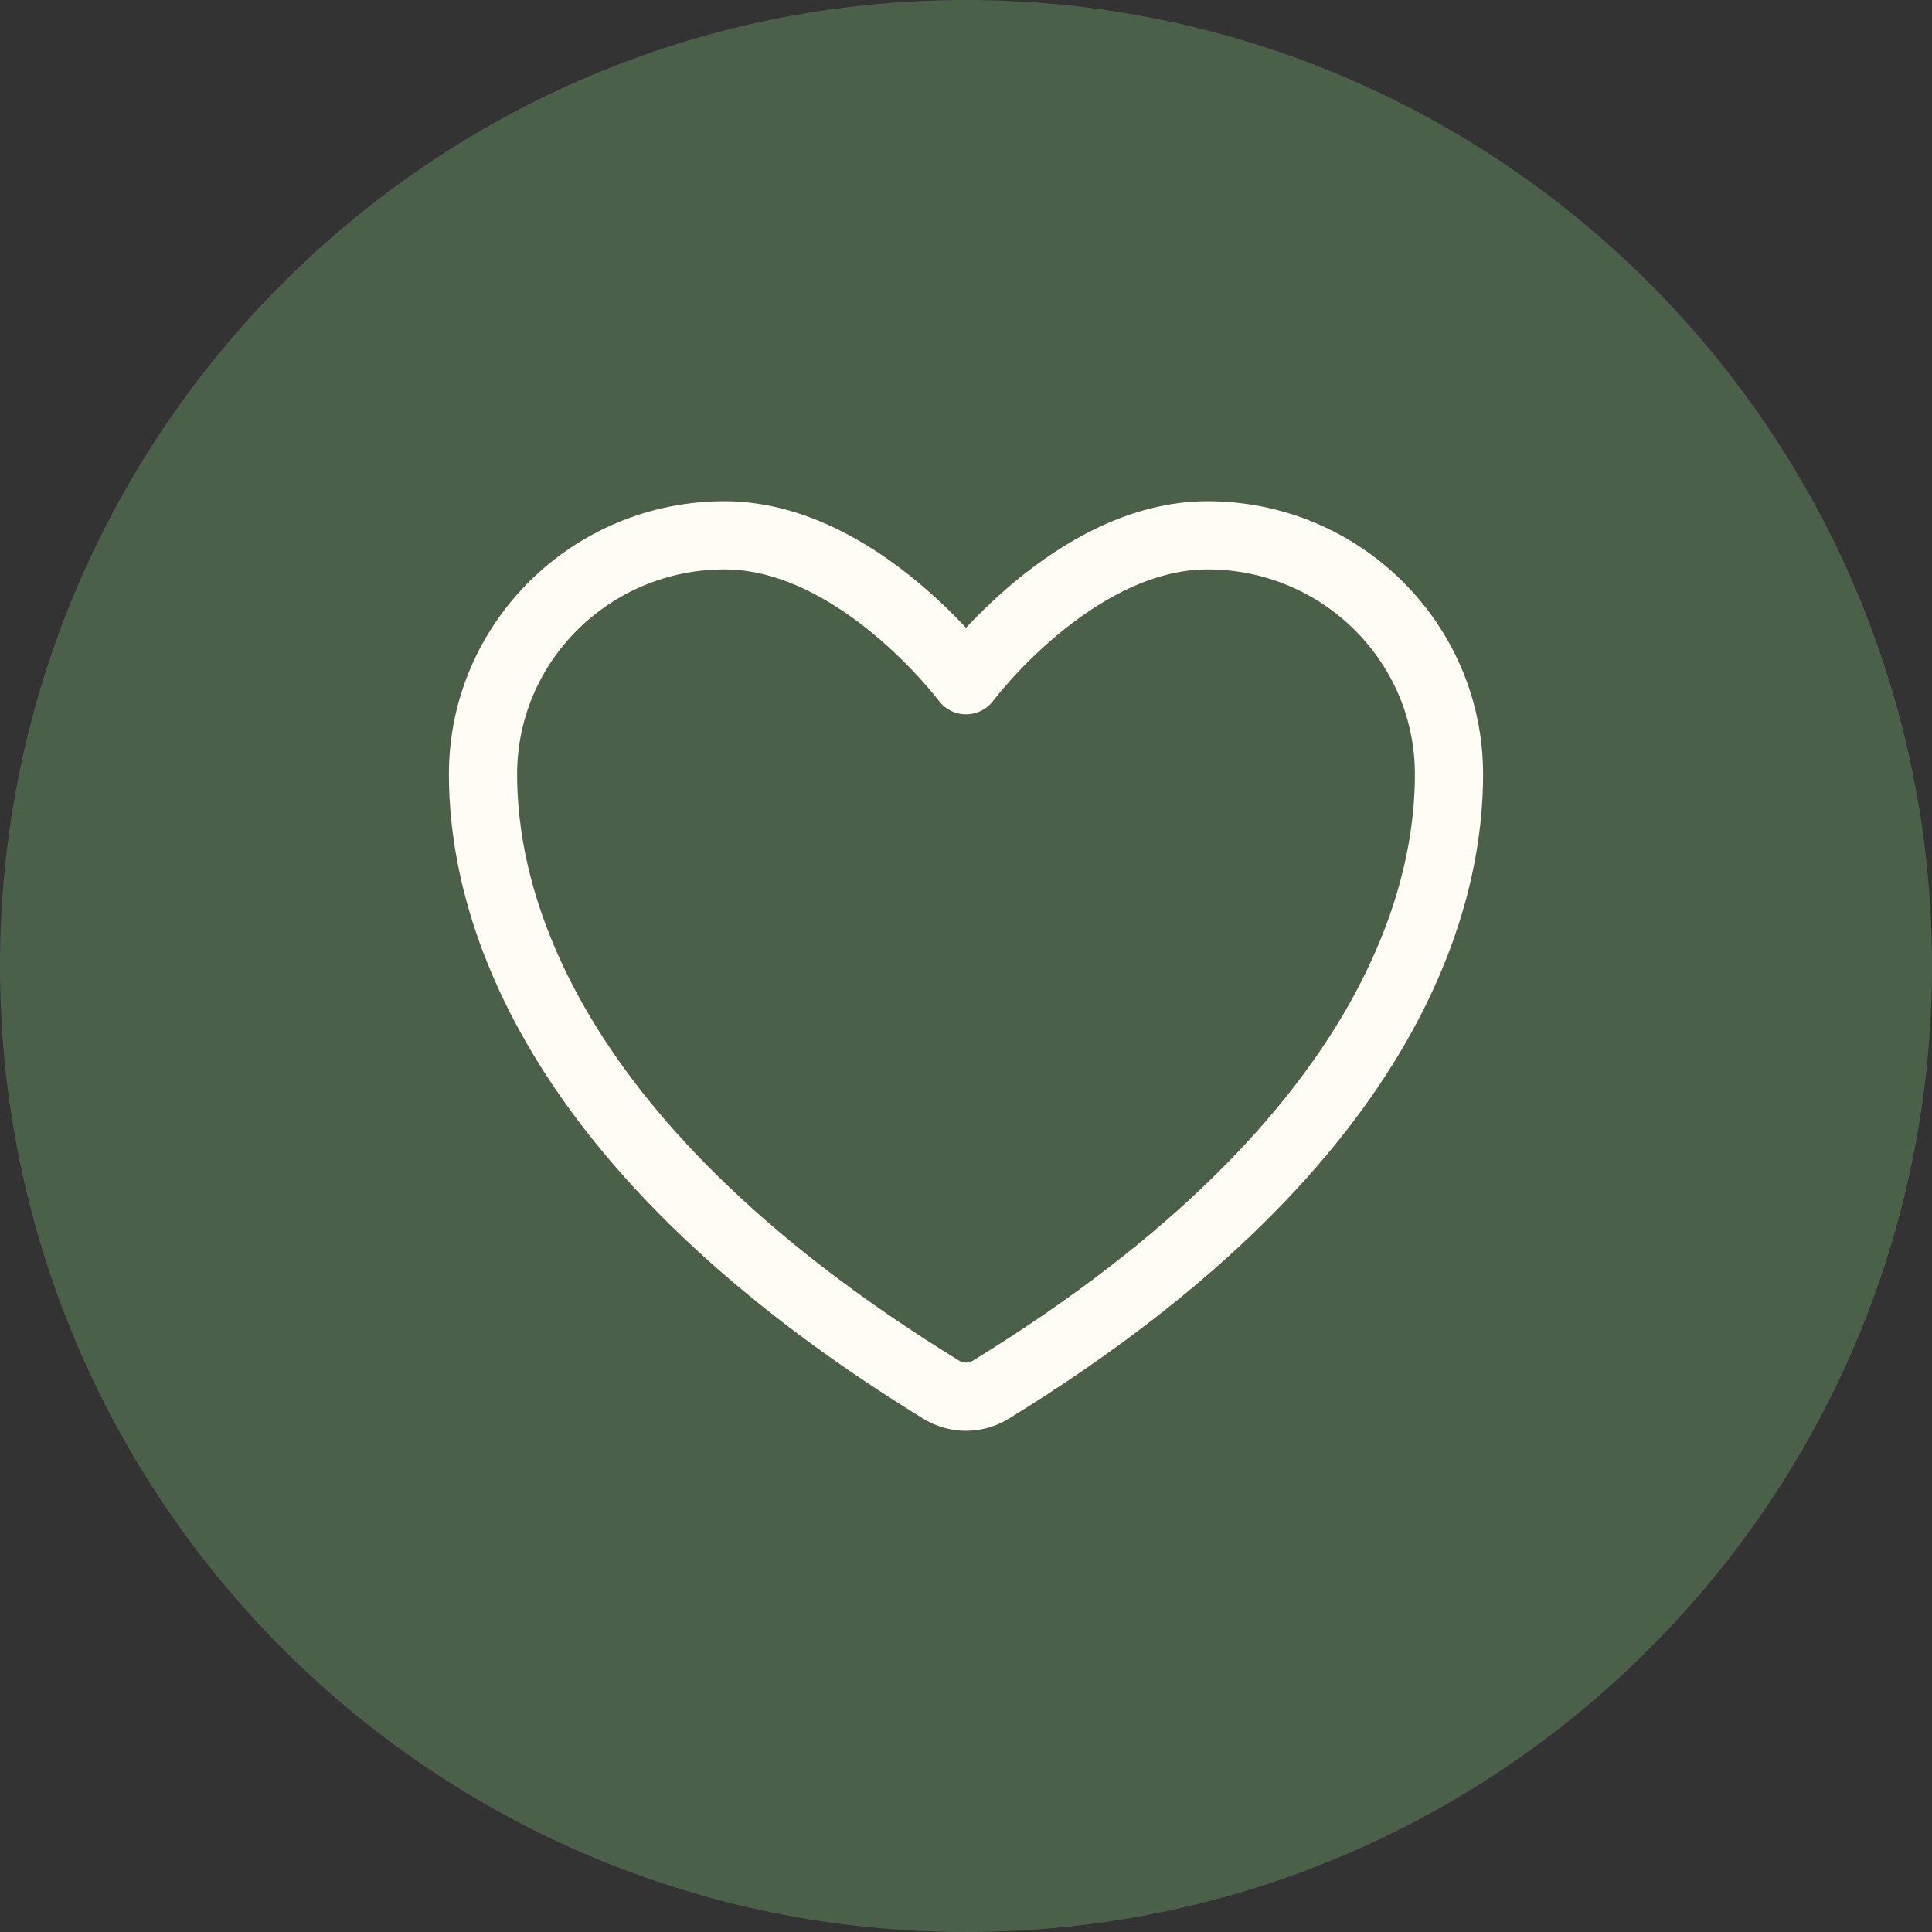 <svg width="40" height="40" viewBox="0 0 40 40" fill="none" xmlns="http://www.w3.org/2000/svg">
<rect x="0" y="0" width="40" height="40" fill="#333333" stroke="none"/>
<path d="M20 40C31.046 40 40 31.046 40 20C40 8.954 31.046 0 20 0C8.954 0 0 8.954 0 20C0 31.046 8.954 40 20 40Z" fill="#4B6049"/>
<path d="M15 11.083C12.239 11.083 10 13.299 10 16.033C10 18.24 10.875 23.478 19.488 28.773C19.642 28.867 19.819 28.917 20 28.917C20.181 28.917 20.358 28.867 20.512 28.773C29.125 23.478 30 18.24 30 16.033C30 13.299 27.761 11.083 25 11.083C22.239 11.083 20 14.083 20 14.083C20 14.083 17.761 11.083 15 11.083Z" stroke="#FFFBF5" stroke-width="1.412" stroke-linecap="round" stroke-linejoin="round"/>
</svg>
